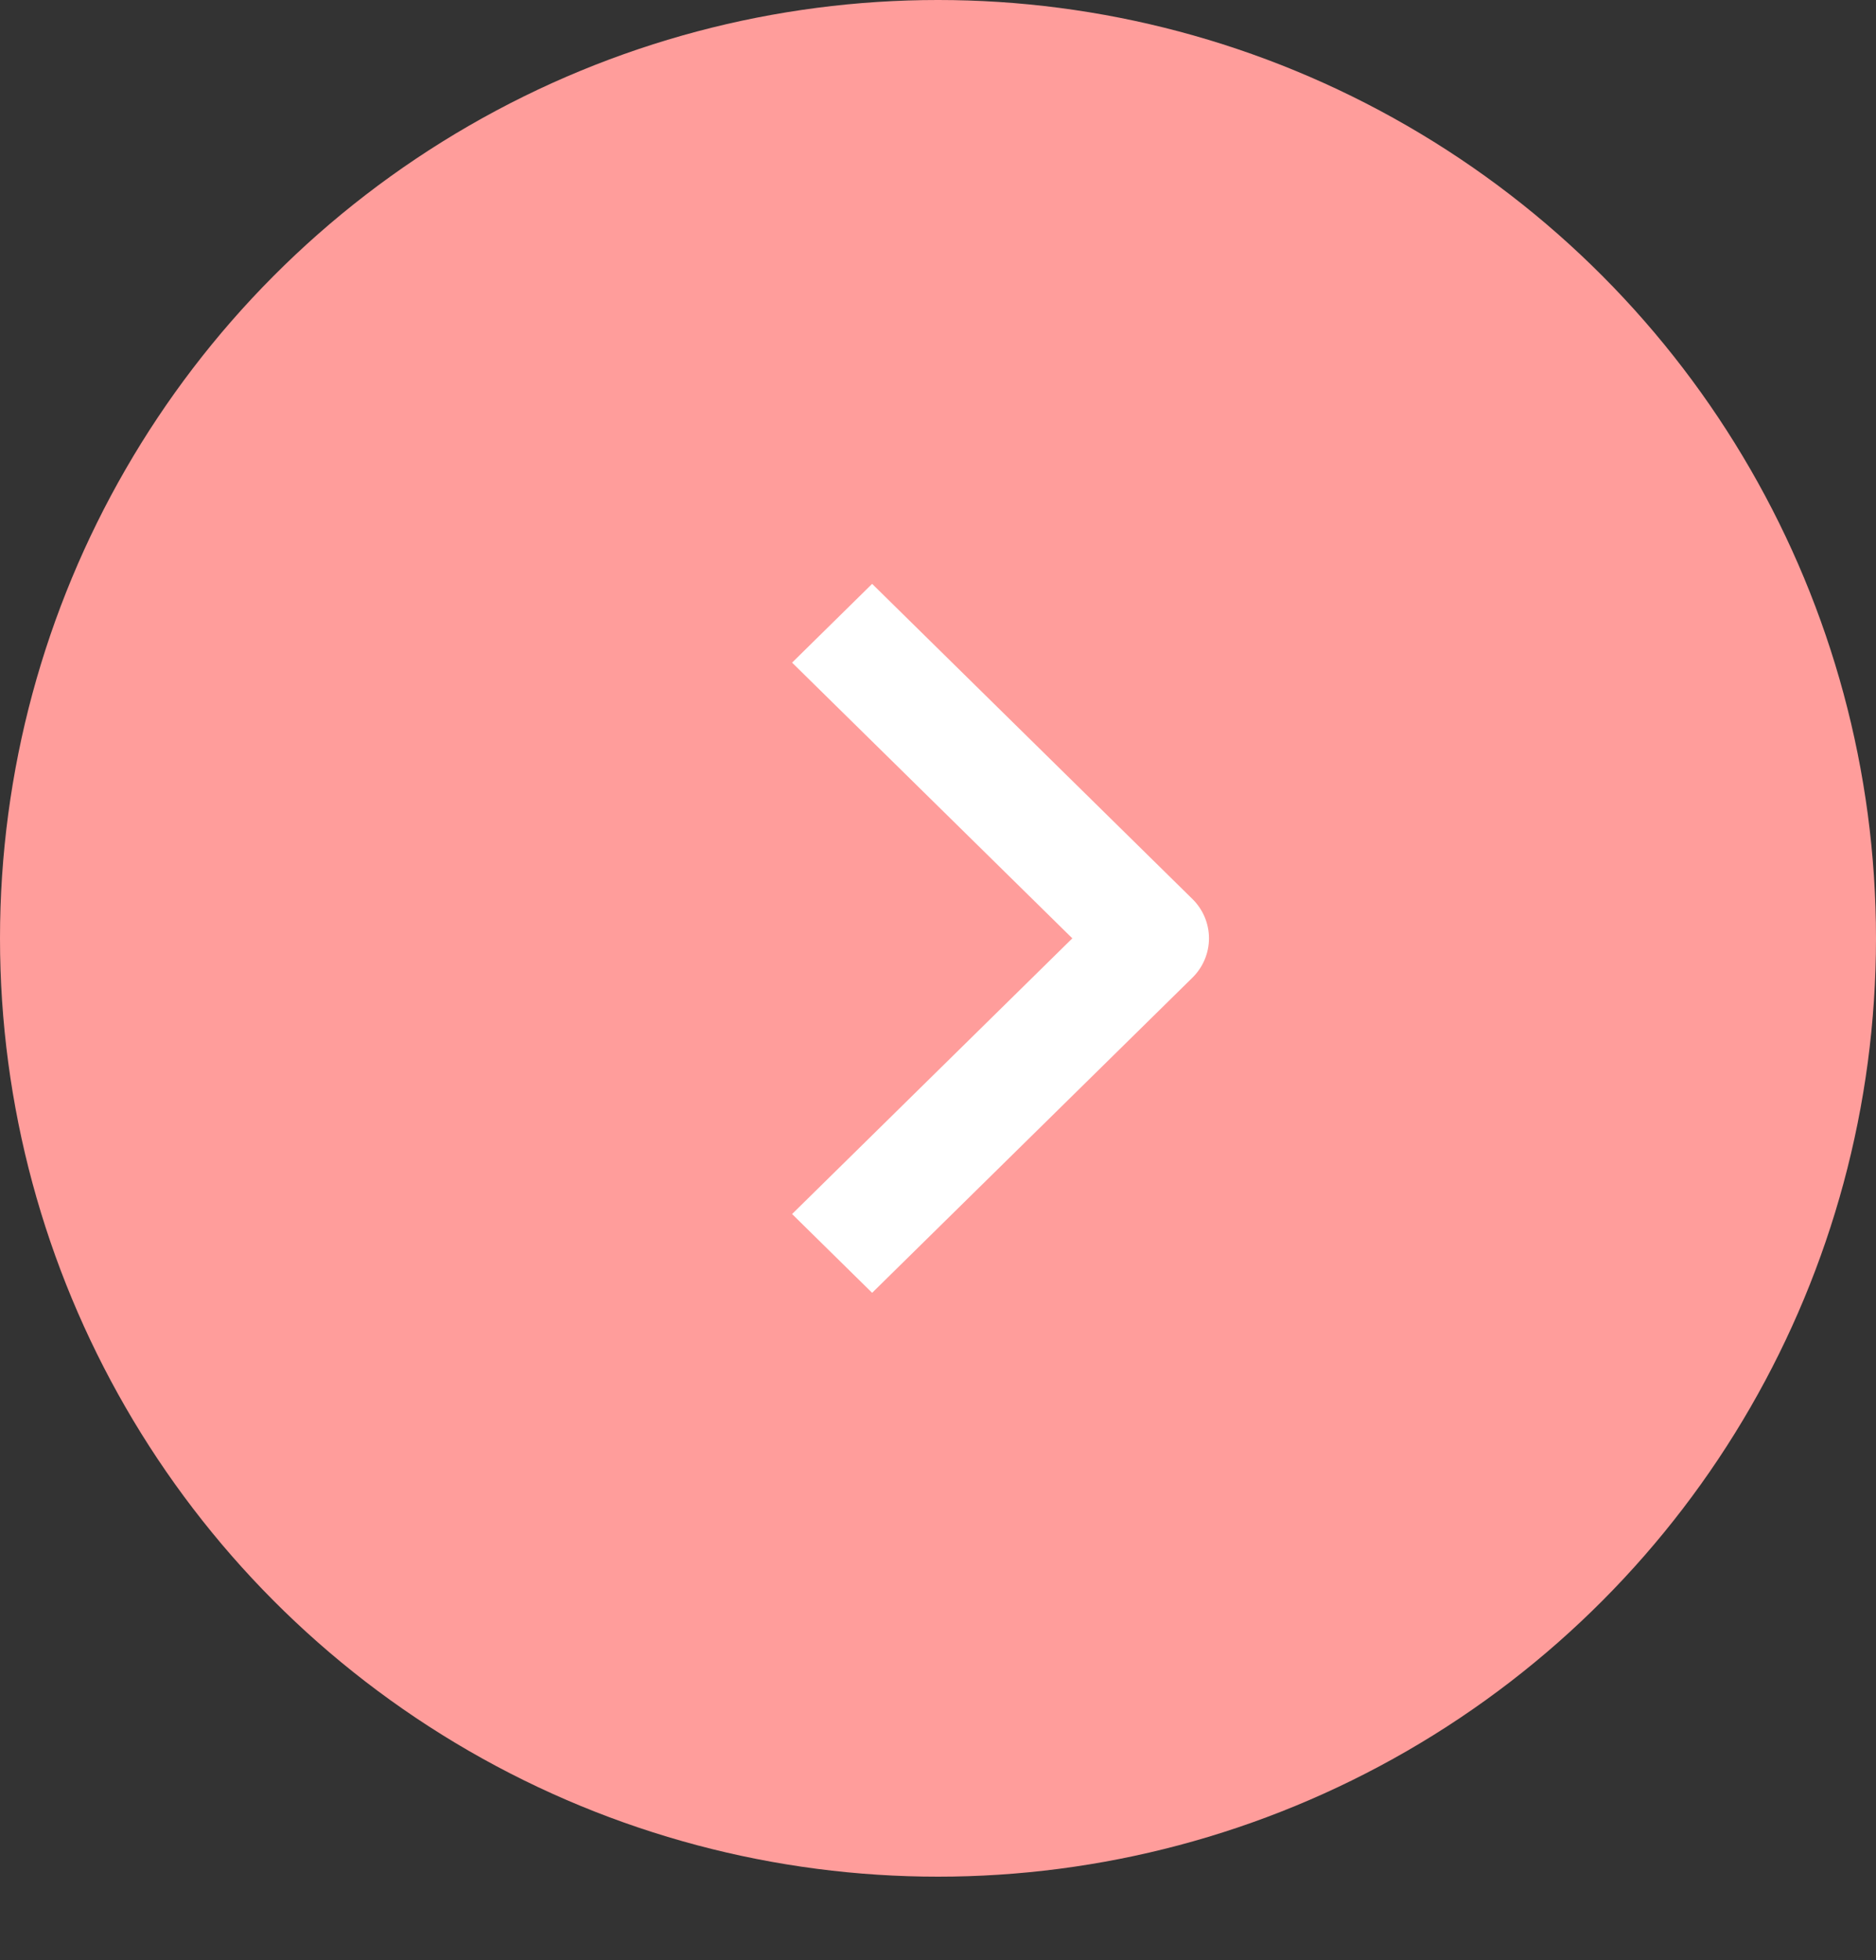 <svg width="45" height="47" viewBox="0 0 45 47" fill="none" xmlns="http://www.w3.org/2000/svg">
<rect x="0" y="0" width="45" height="47" fill="#333333" stroke="none"/>
<circle cx="22.5" cy="22.5" r="22.5" fill="#FF9D9B"/>
<path fill-rule="evenodd" clip-rule="evenodd" d="M28.602 23.444L20.92 31L19 29.111L25.722 22.5L19 15.889L20.92 14L28.602 21.556C28.857 21.806 29 22.146 29 22.5C29 22.854 28.857 23.194 28.602 23.444Z" fill="white"/>
</svg>
